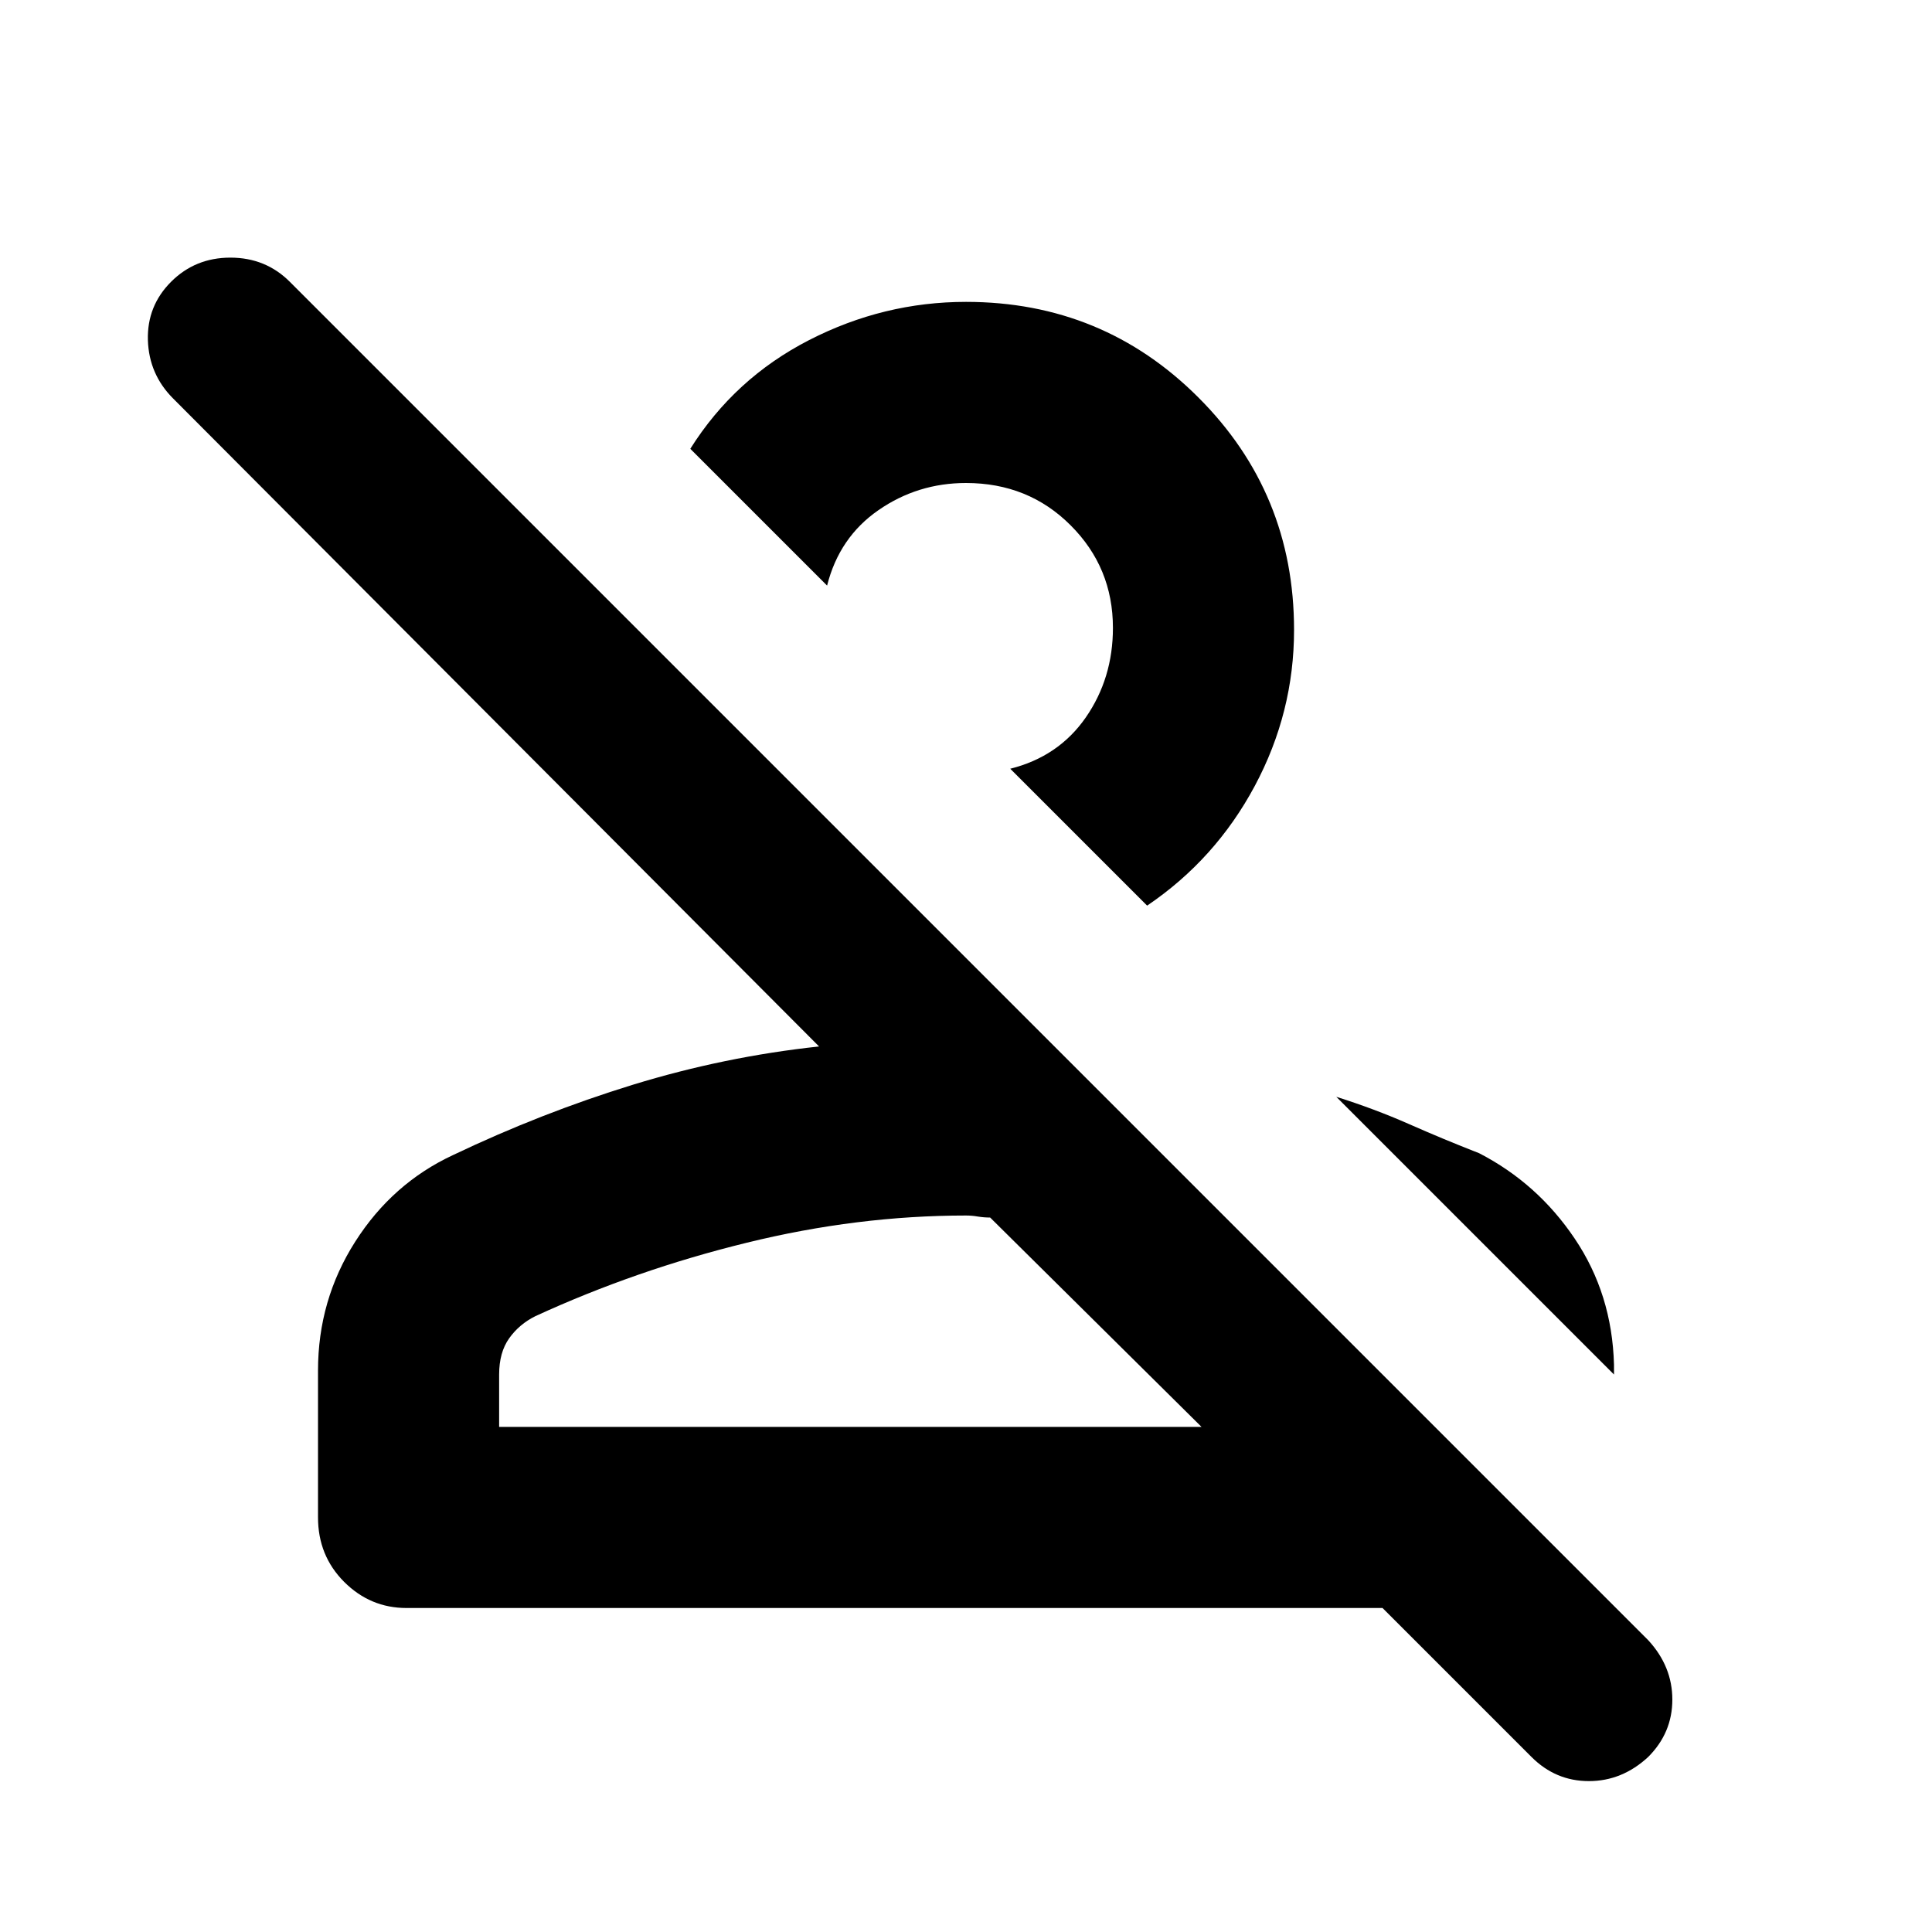 <svg xmlns="http://www.w3.org/2000/svg" height="20" width="20"><path d="M15.854 18.188 14.312 16.646H4.208Q3.833 16.646 3.562 16.375Q3.292 16.104 3.292 15.708V14.188Q3.292 13.458 3.677 12.854Q4.062 12.25 4.688 11.958Q5.604 11.521 6.552 11.229Q7.5 10.938 8.479 10.833Q8.479 10.833 8.479 10.833Q8.479 10.833 8.479 10.833L1.792 4.125Q1.542 3.875 1.531 3.521Q1.521 3.167 1.771 2.917Q2.021 2.667 2.385 2.667Q2.75 2.667 3 2.917L17.062 16.979Q17.312 17.25 17.312 17.594Q17.312 17.938 17.062 18.188Q16.792 18.438 16.448 18.438Q16.104 18.438 15.854 18.188ZM5.167 14.771H12.438L10.25 12.604Q10.188 12.604 10.125 12.594Q10.062 12.583 10 12.583Q8.875 12.583 7.729 12.865Q6.583 13.146 5.542 13.625Q5.375 13.708 5.271 13.854Q5.167 14 5.167 14.229ZM15.312 11.938Q15.917 12.25 16.302 12.823Q16.688 13.396 16.708 14.125V14.229L13.833 11.354Q14.229 11.479 14.583 11.635Q14.938 11.792 15.312 11.938ZM11.875 9.375 10.458 7.958Q10.958 7.833 11.24 7.427Q11.521 7.021 11.521 6.5Q11.521 5.875 11.083 5.438Q10.646 5 10 5Q9.5 5 9.094 5.281Q8.688 5.562 8.562 6.062L7.146 4.646Q7.604 3.917 8.375 3.521Q9.146 3.125 10 3.125Q11.417 3.125 12.406 4.115Q13.396 5.104 13.396 6.521Q13.396 7.375 12.99 8.135Q12.583 8.896 11.875 9.375ZM12.438 14.771H5.167Q5.167 14.771 5.271 14.771Q5.375 14.771 5.542 14.771Q6.062 14.771 6.656 14.771Q7.25 14.771 8.052 14.771Q8.854 14.771 9.917 14.771Q10.979 14.771 12.438 14.771Q12.438 14.771 12.438 14.771Q12.438 14.771 12.438 14.771ZM9.521 7Q9.521 7 9.521 7Q9.521 7 9.521 7Q9.521 7 9.521 7Q9.521 7 9.521 7Q9.521 7 9.521 7Q9.521 7 9.521 7Z"/></svg>